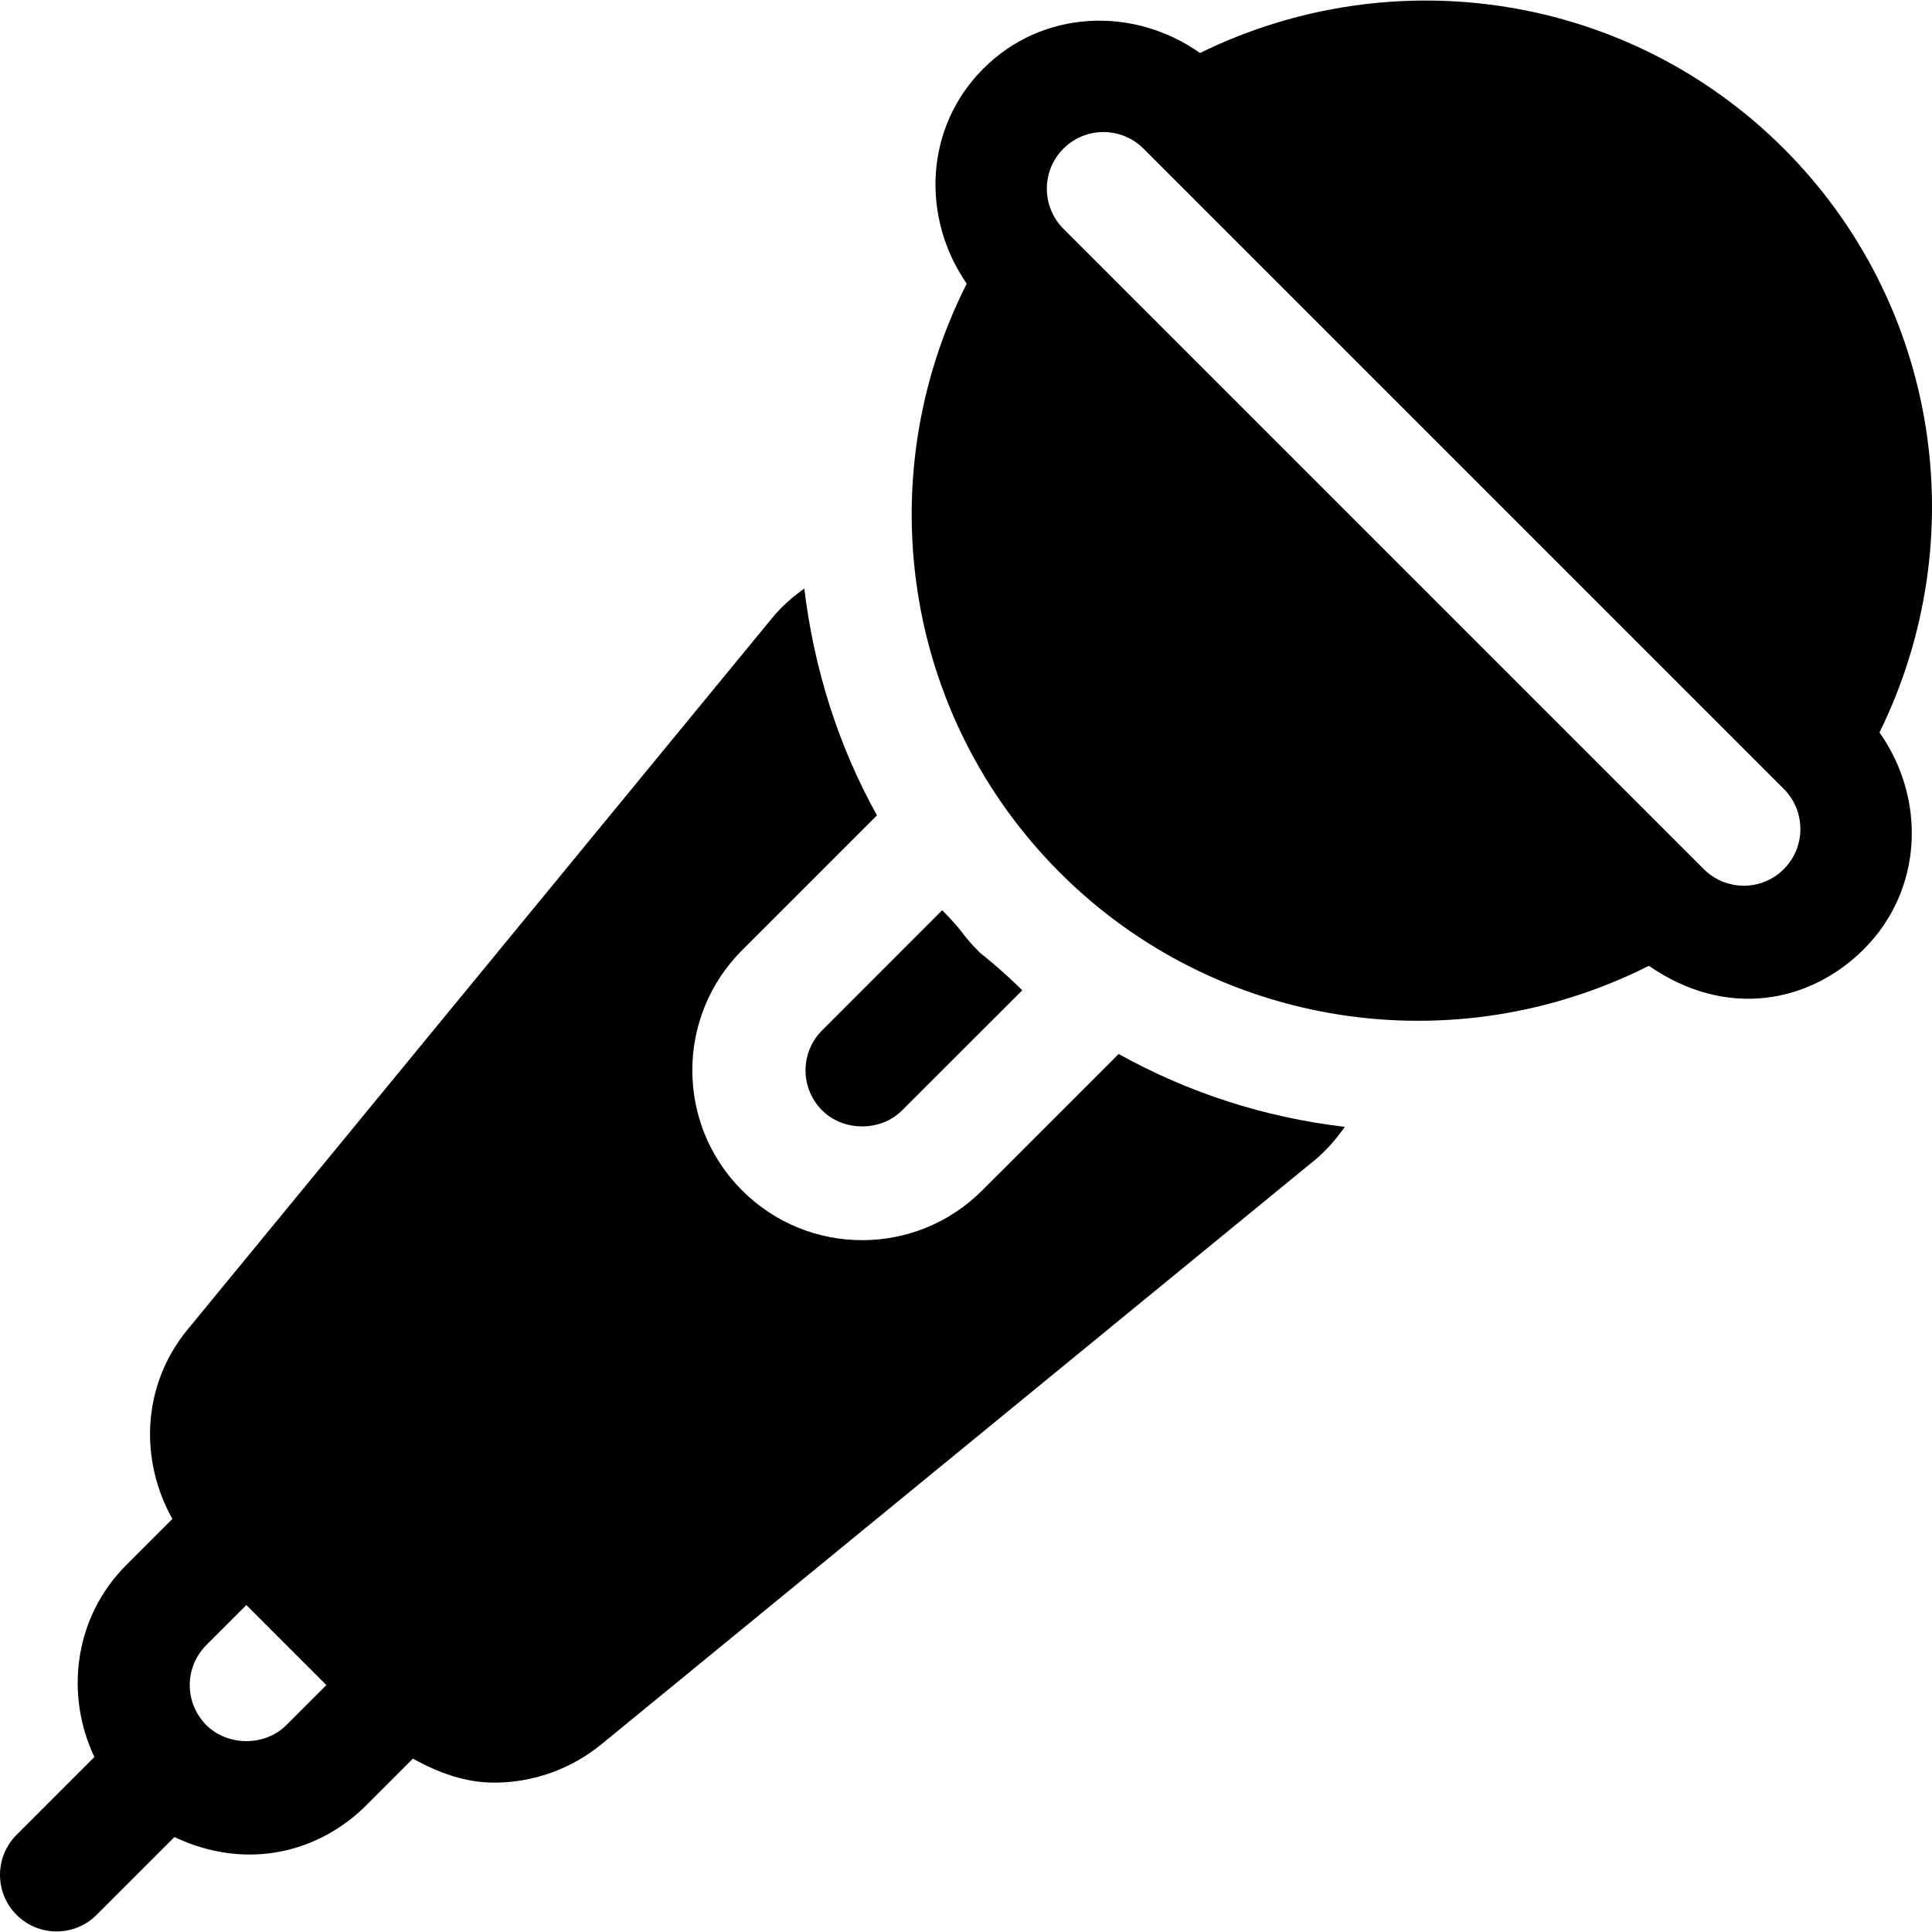 <?xml version="1.0" encoding="iso-8859-1"?>
<!-- Generator: Adobe Illustrator 19.0.0, SVG Export Plug-In . SVG Version: 6.00 Build 0)  -->
<svg xmlns="http://www.w3.org/2000/svg" xmlns:xlink="http://www.w3.org/1999/xlink" version="1.1" id="Layer_1" x="0px" y="0px" viewBox="0 0 511.999 511.999" style="enable-background:new 0 0 511.999 511.999;" xml:space="preserve">
<g>
	<g>
		<path d="M296.451,279.32l-36.161,36.149c-17.531,17.56-46.014,17.617-63.633,0c-17.618-17.618-17.545-46.102,0-63.647    l35.748-35.748c-10.41-18.71-16.727-39.13-19.254-60.112c-3.105,2.25-6.028,4.761-8.496,7.778L49.643,352.42    c-11.984,14.648-12.781,34.347-3.959,50.116l-12.213,12.213c-13.79,13.79-16.34,34.186-8.459,50.881L4.394,486.248    c-5.859,5.859-5.859,15.352,0,21.211c5.859,5.86,15.351,5.86,21.21,0l20.618-20.618c19.273,9.087,38.391,4.031,50.881-8.459    l12.327-12.327c6.758,3.768,13.967,6.365,21.511,6.365c10.049,0,20.127-3.369,28.491-10.21L348.4,307.456    c3.118-2.551,5.689-5.594,7.985-8.826C335.106,296.12,314.935,289.597,296.451,279.32z M75.893,457.171    c-5.684,5.654-15.527,5.654-21.211,0c-5.863-5.893-5.863-15.318,0-21.211l10.605-10.605l21.211,21.211L75.893,457.171z"/>
	</g>
</g>
<g>
	<g>
		<path d="M472.736,39.39C431.627-1.705,369.427-11.171,318.012,14.044c-17.569-12.429-41.715-11.565-57.414,4.135    c-15.59,15.59-16.518,39.472-4.409,57.001c-26.091,51.669-16.758,114.608,24.697,156.077    c41.468,41.455,104.409,50.751,156.077,24.694c20.641,14.246,42.724,9.838,56.984-4.422c15.71-15.71,16.555-39.851,4.136-57.411    C523.334,142.701,513.833,80.499,472.736,39.39z M472.736,230.317c-5.859,5.889-15.366,5.859-21.226,0L281.809,60.615    c-5.845-5.859-5.845-15.366,0-21.226c5.872-5.872,15.377-5.848,21.226,0l169.702,169.702    C478.581,214.951,478.581,224.458,472.736,230.317z"/>
	</g>
</g>
<g>
	<g>
		<path d="M259.675,252.466c-5.224-5.226-4.001-5.261-9.99-11.25l-31.817,31.831c-5.819,5.817-5.903,15.276,0,21.211    c5.684,5.669,15.542,5.669,21.196,0l31.846-31.816C265.28,256.81,259.81,252.6,259.675,252.466z"/>
	</g>
</g>
<g>
</g>
<g>
</g>
<g>
</g>
<g>
</g>
<g>
</g>
<g>
</g>
<g>
</g>
<g>
</g>
<g>
</g>
<g>
</g>
<g>
</g>
<g>
</g>
<g>
</g>
<g>
</g>
<g>
</g>
</svg>
